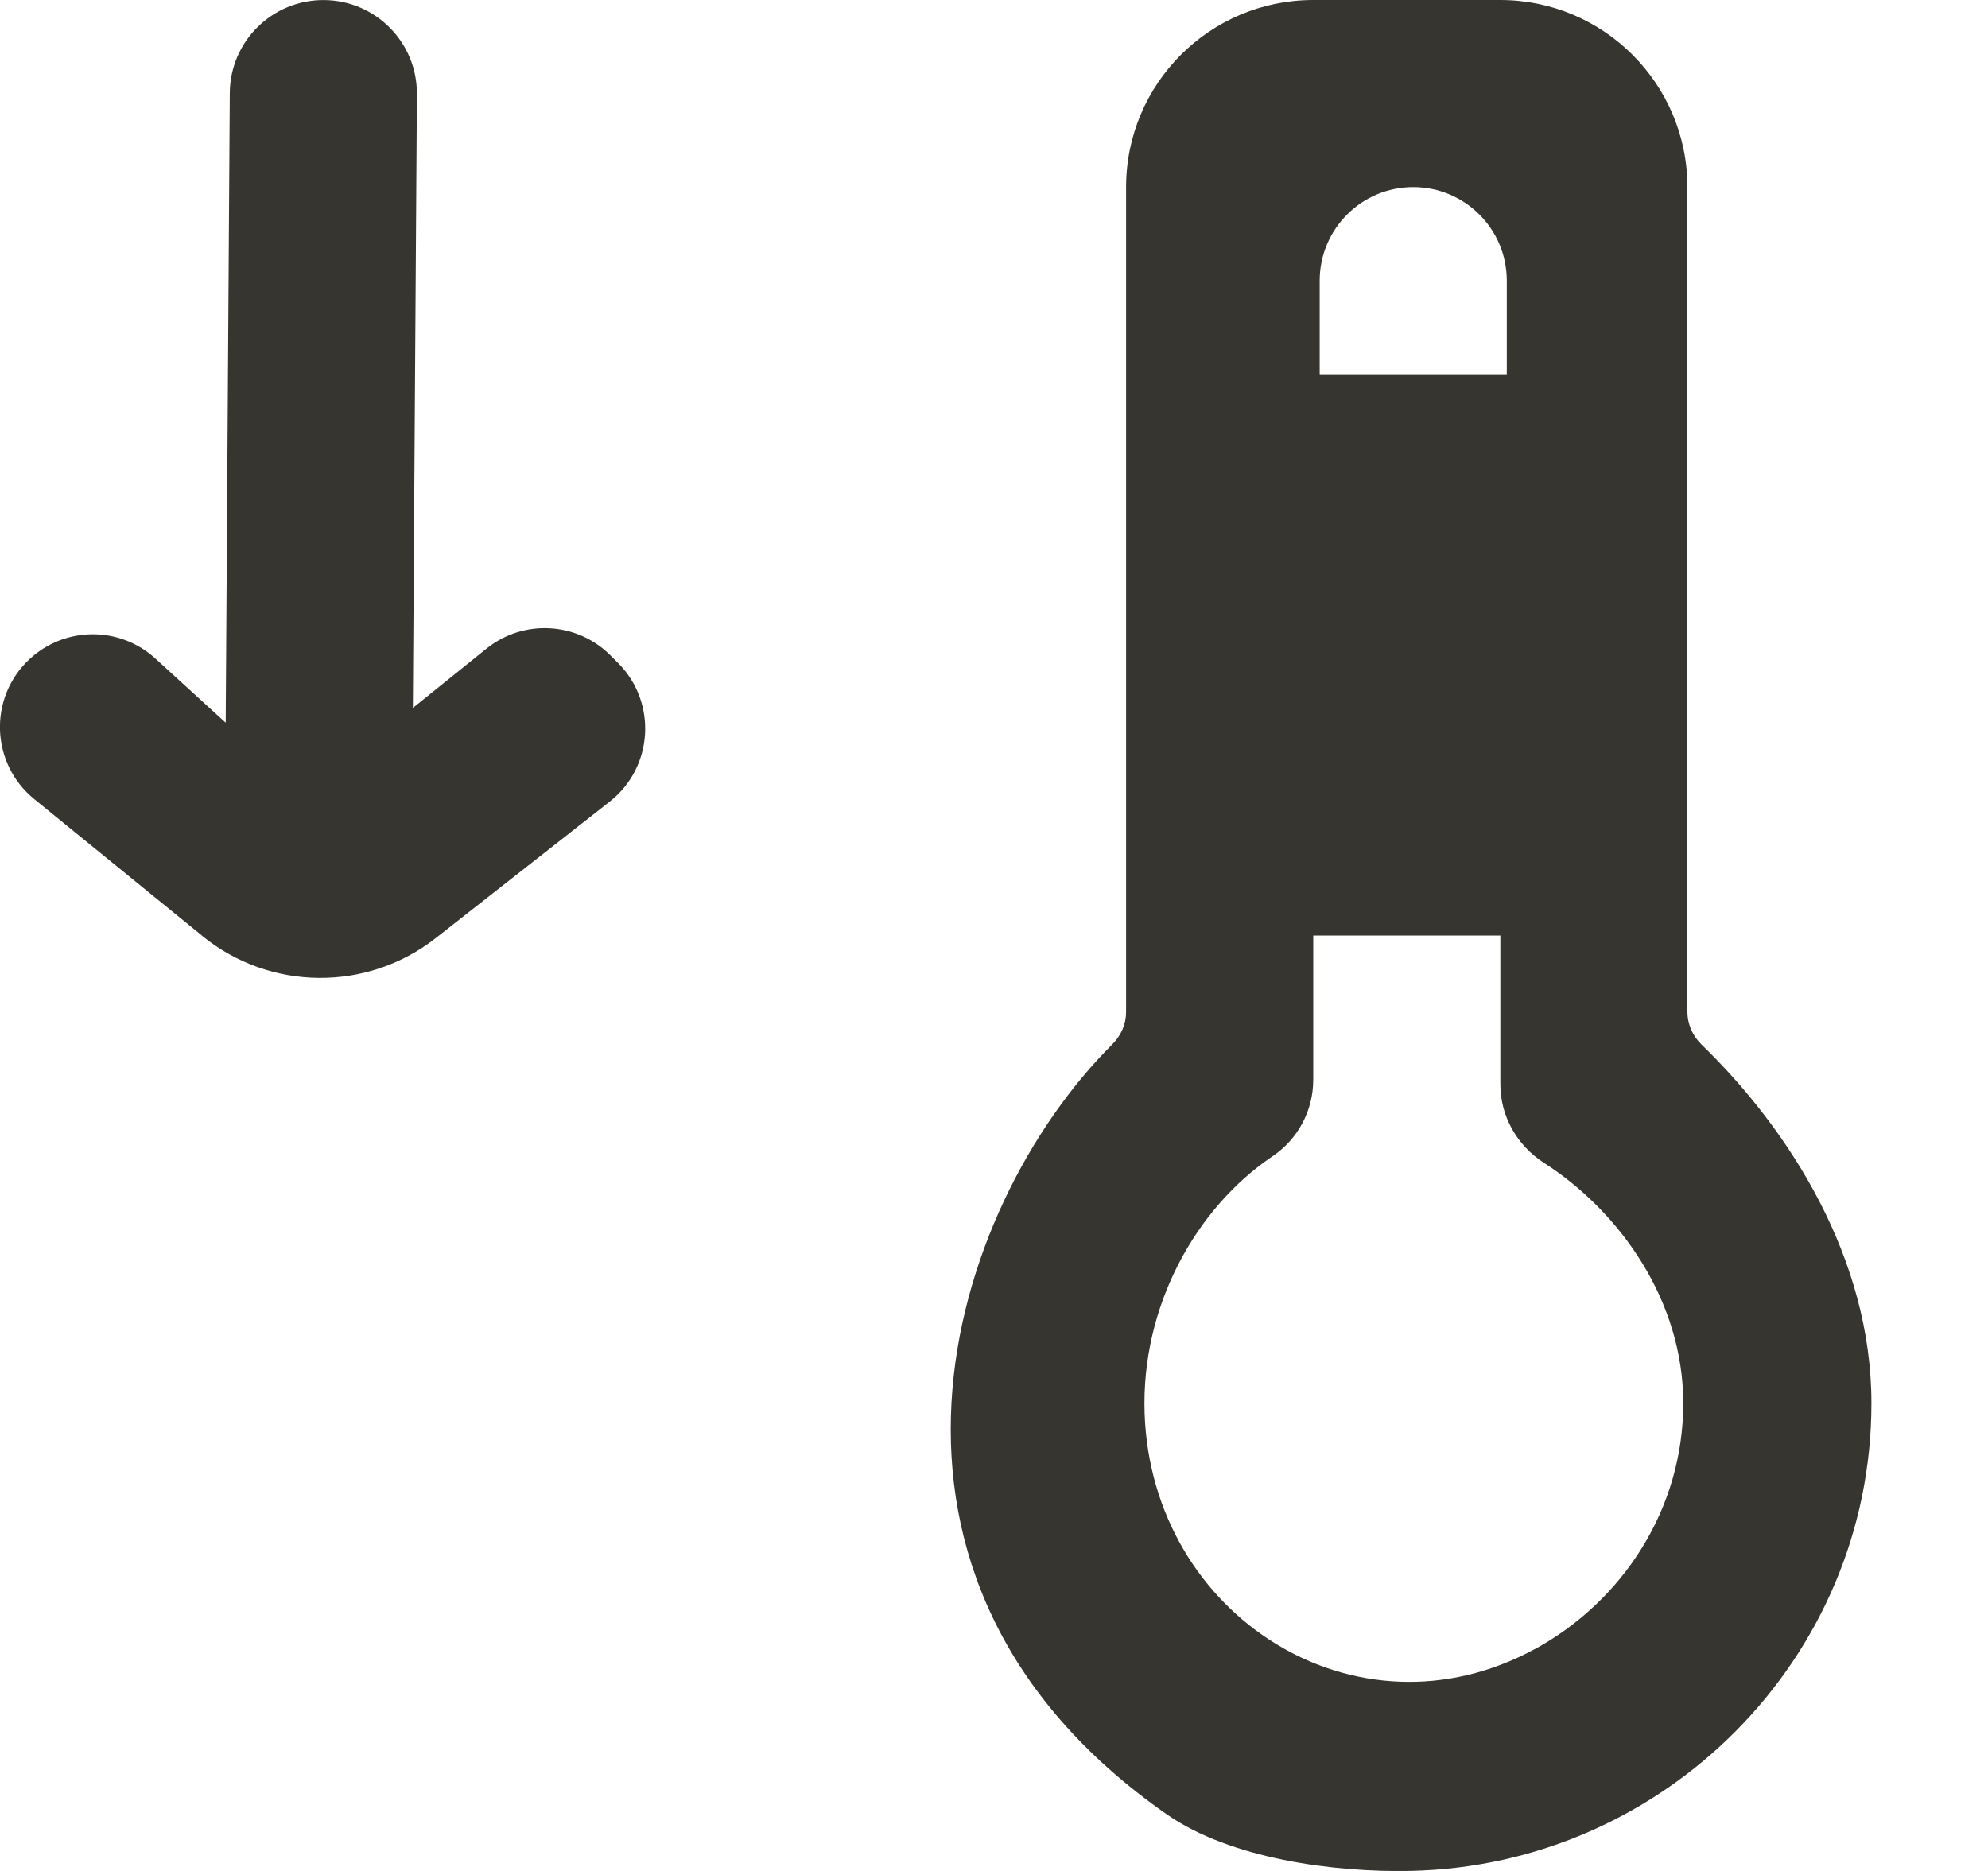 <!-- Generated by IcoMoon.io -->
<svg version="1.1" xmlns="http://www.w3.org/2000/svg" width="34" height="32" viewBox="0 0 34 32">
<title>as-thermometer_down-</title>
<path fill="#37352f" d="M3.459 16.006l-2.874-2.339c-0.746-0.608-0.786-1.733-0.083-2.39 0.605-0.566 1.542-0.573 2.155-0.014l1.203 1.098 0.070-10.771c0.006-0.885 0.728-1.595 1.613-1.589 0.883 0.006 1.594 0.728 1.587 1.611l-0.069 10.496 1.259-1.014c0.634-0.51 1.552-0.459 2.125 0.12l0.131 0.131c0.667 0.675 0.597 1.781-0.149 2.366l-2.974 2.333c-1.176 0.923-2.835 0.907-3.995-0.037zM26.248 28.205c-3.045 1.659-6.55-0.563-6.672-4.027-0.064-1.84 0.883-3.523 2.186-4.4 0.437-0.294 0.698-0.784 0.698-1.31v-2.467h3.2v2.544c0 0.549 0.286 1.048 0.749 1.346 1.298 0.834 2.379 2.358 2.379 4.11 0 1.808-1.037 3.386-2.539 4.205zM22.57 12.8h3.2v-3.2h-3.2v3.2zM24.17 3.2c0.883 0 1.6 0.717 1.6 1.6v1.6h-3.2v-1.6c0-0.883 0.717-1.6 1.6-1.6zM28.859 17.298v-14.098c0-1.766-1.434-3.2-3.2-3.2h-3.2c-1.768 0-3.2 1.434-3.2 3.2v14.106c0 0.211-0.086 0.406-0.237 0.557-2.808 2.8-4.835 9.15 0.936 13.171 1.085 0.755 2.85 0.994 4.17 0.965 4.339-0.093 7.878-3.638 7.878-7.998 0-2.475-1.394-4.669-2.904-6.134-0.155-0.15-0.243-0.35-0.243-0.568z"></path>
</svg>
